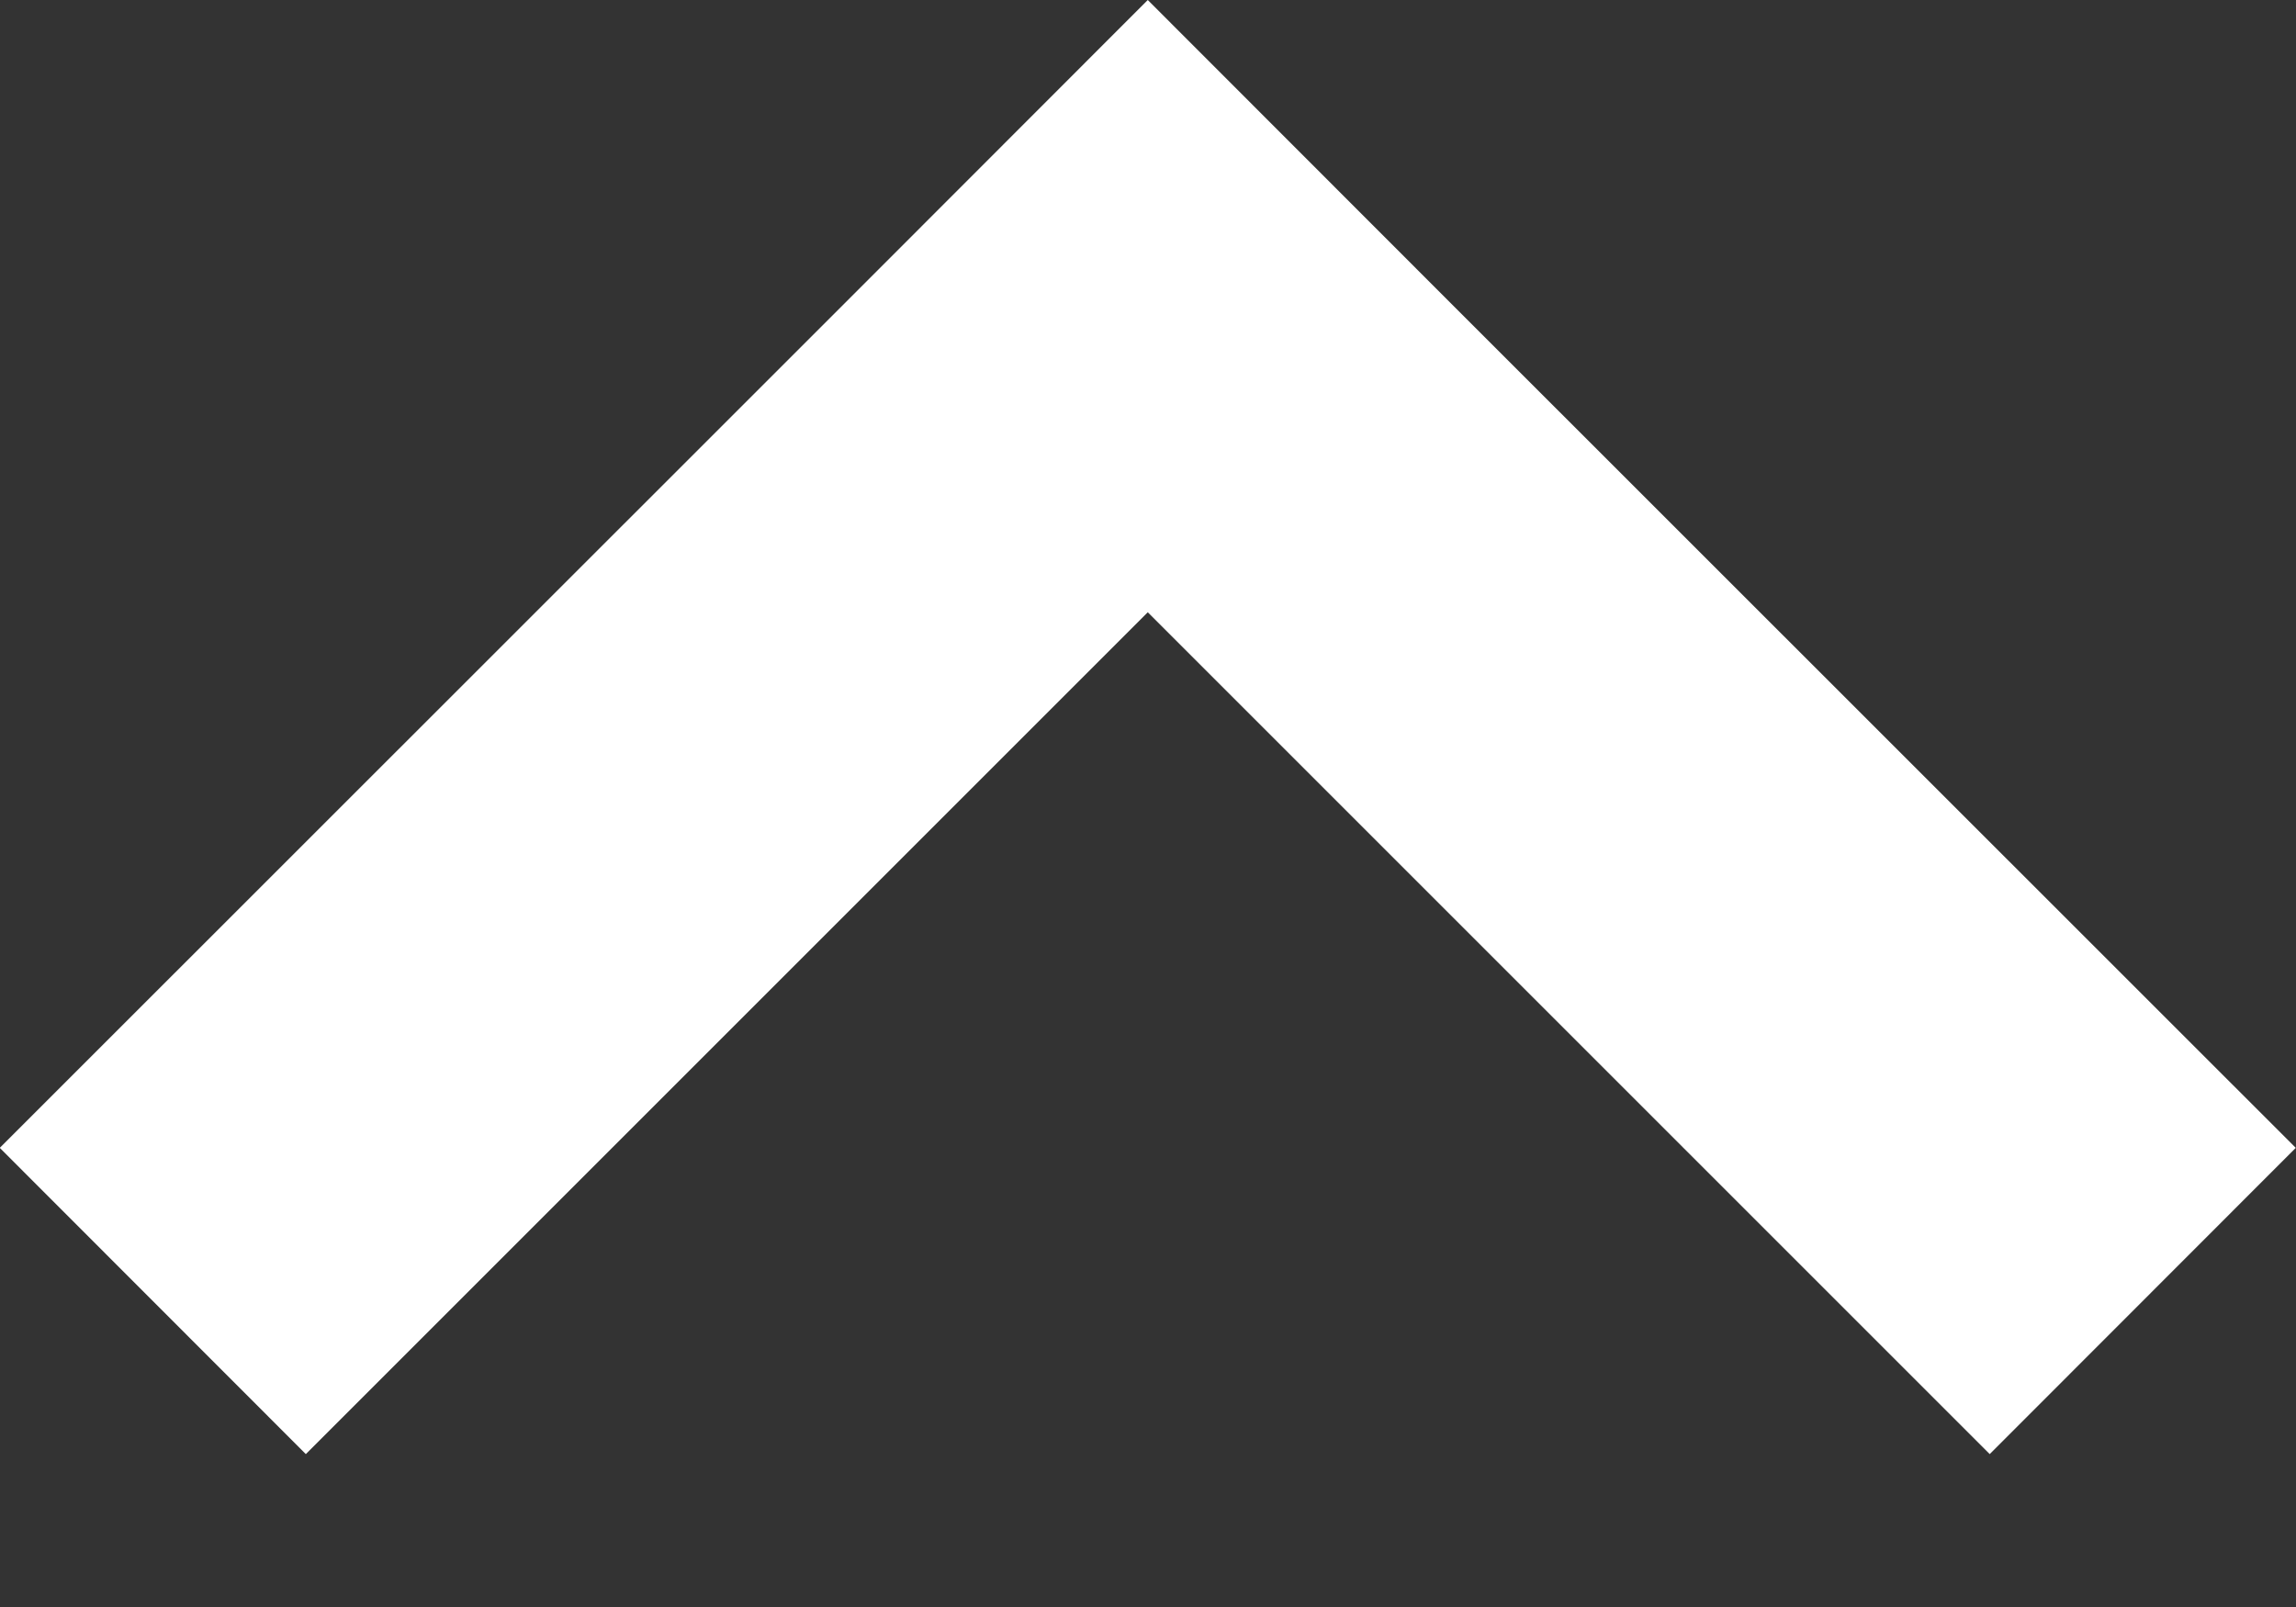 <svg xmlns="http://www.w3.org/2000/svg" xmlns:xlink="http://www.w3.org/1999/xlink" width="10" height="7" viewBox="0 0 10 7"><rect x="0" y="0" width="10" height="7" fill="#333333" stroke="none"/><path fill="#fff" d="M-.001 5l3.667-3.666 1.333-1.334 1.333 1.334 3.667 3.666-1.333 1.334-3.667-3.667-3.667 3.667-1.333-1.334z"/><defs><path id="a" d="M29.549 16.717l-4.783-4.726c.722-1.172 1.136-2.547 1.136-4.017 0-4.273-3.748-7.974-8.073-7.974-4.324 0-7.83 3.462-7.83 7.735 0 4.275 3.748 7.977 8.072 7.977 1.438 0 2.787-.384 3.944-1.056l4.807 4.753c.472.464 1.233.464 1.704 0l1.192-1.179c.473-.466.303-1.048-.169-1.513zm-17.14-8.982c0-2.959 2.431-5.355 5.42-5.355 2.996 0 5.664 2.636 5.664 5.594 0 2.959-2.426 5.355-5.422 5.355-2.993.001-5.662-2.634-5.662-5.594z"/></defs><use xlink:href="#a" overflow="visible" fill="#fff"/><clipPath><use xlink:href="#a" overflow="visible"/></clipPath></svg>
